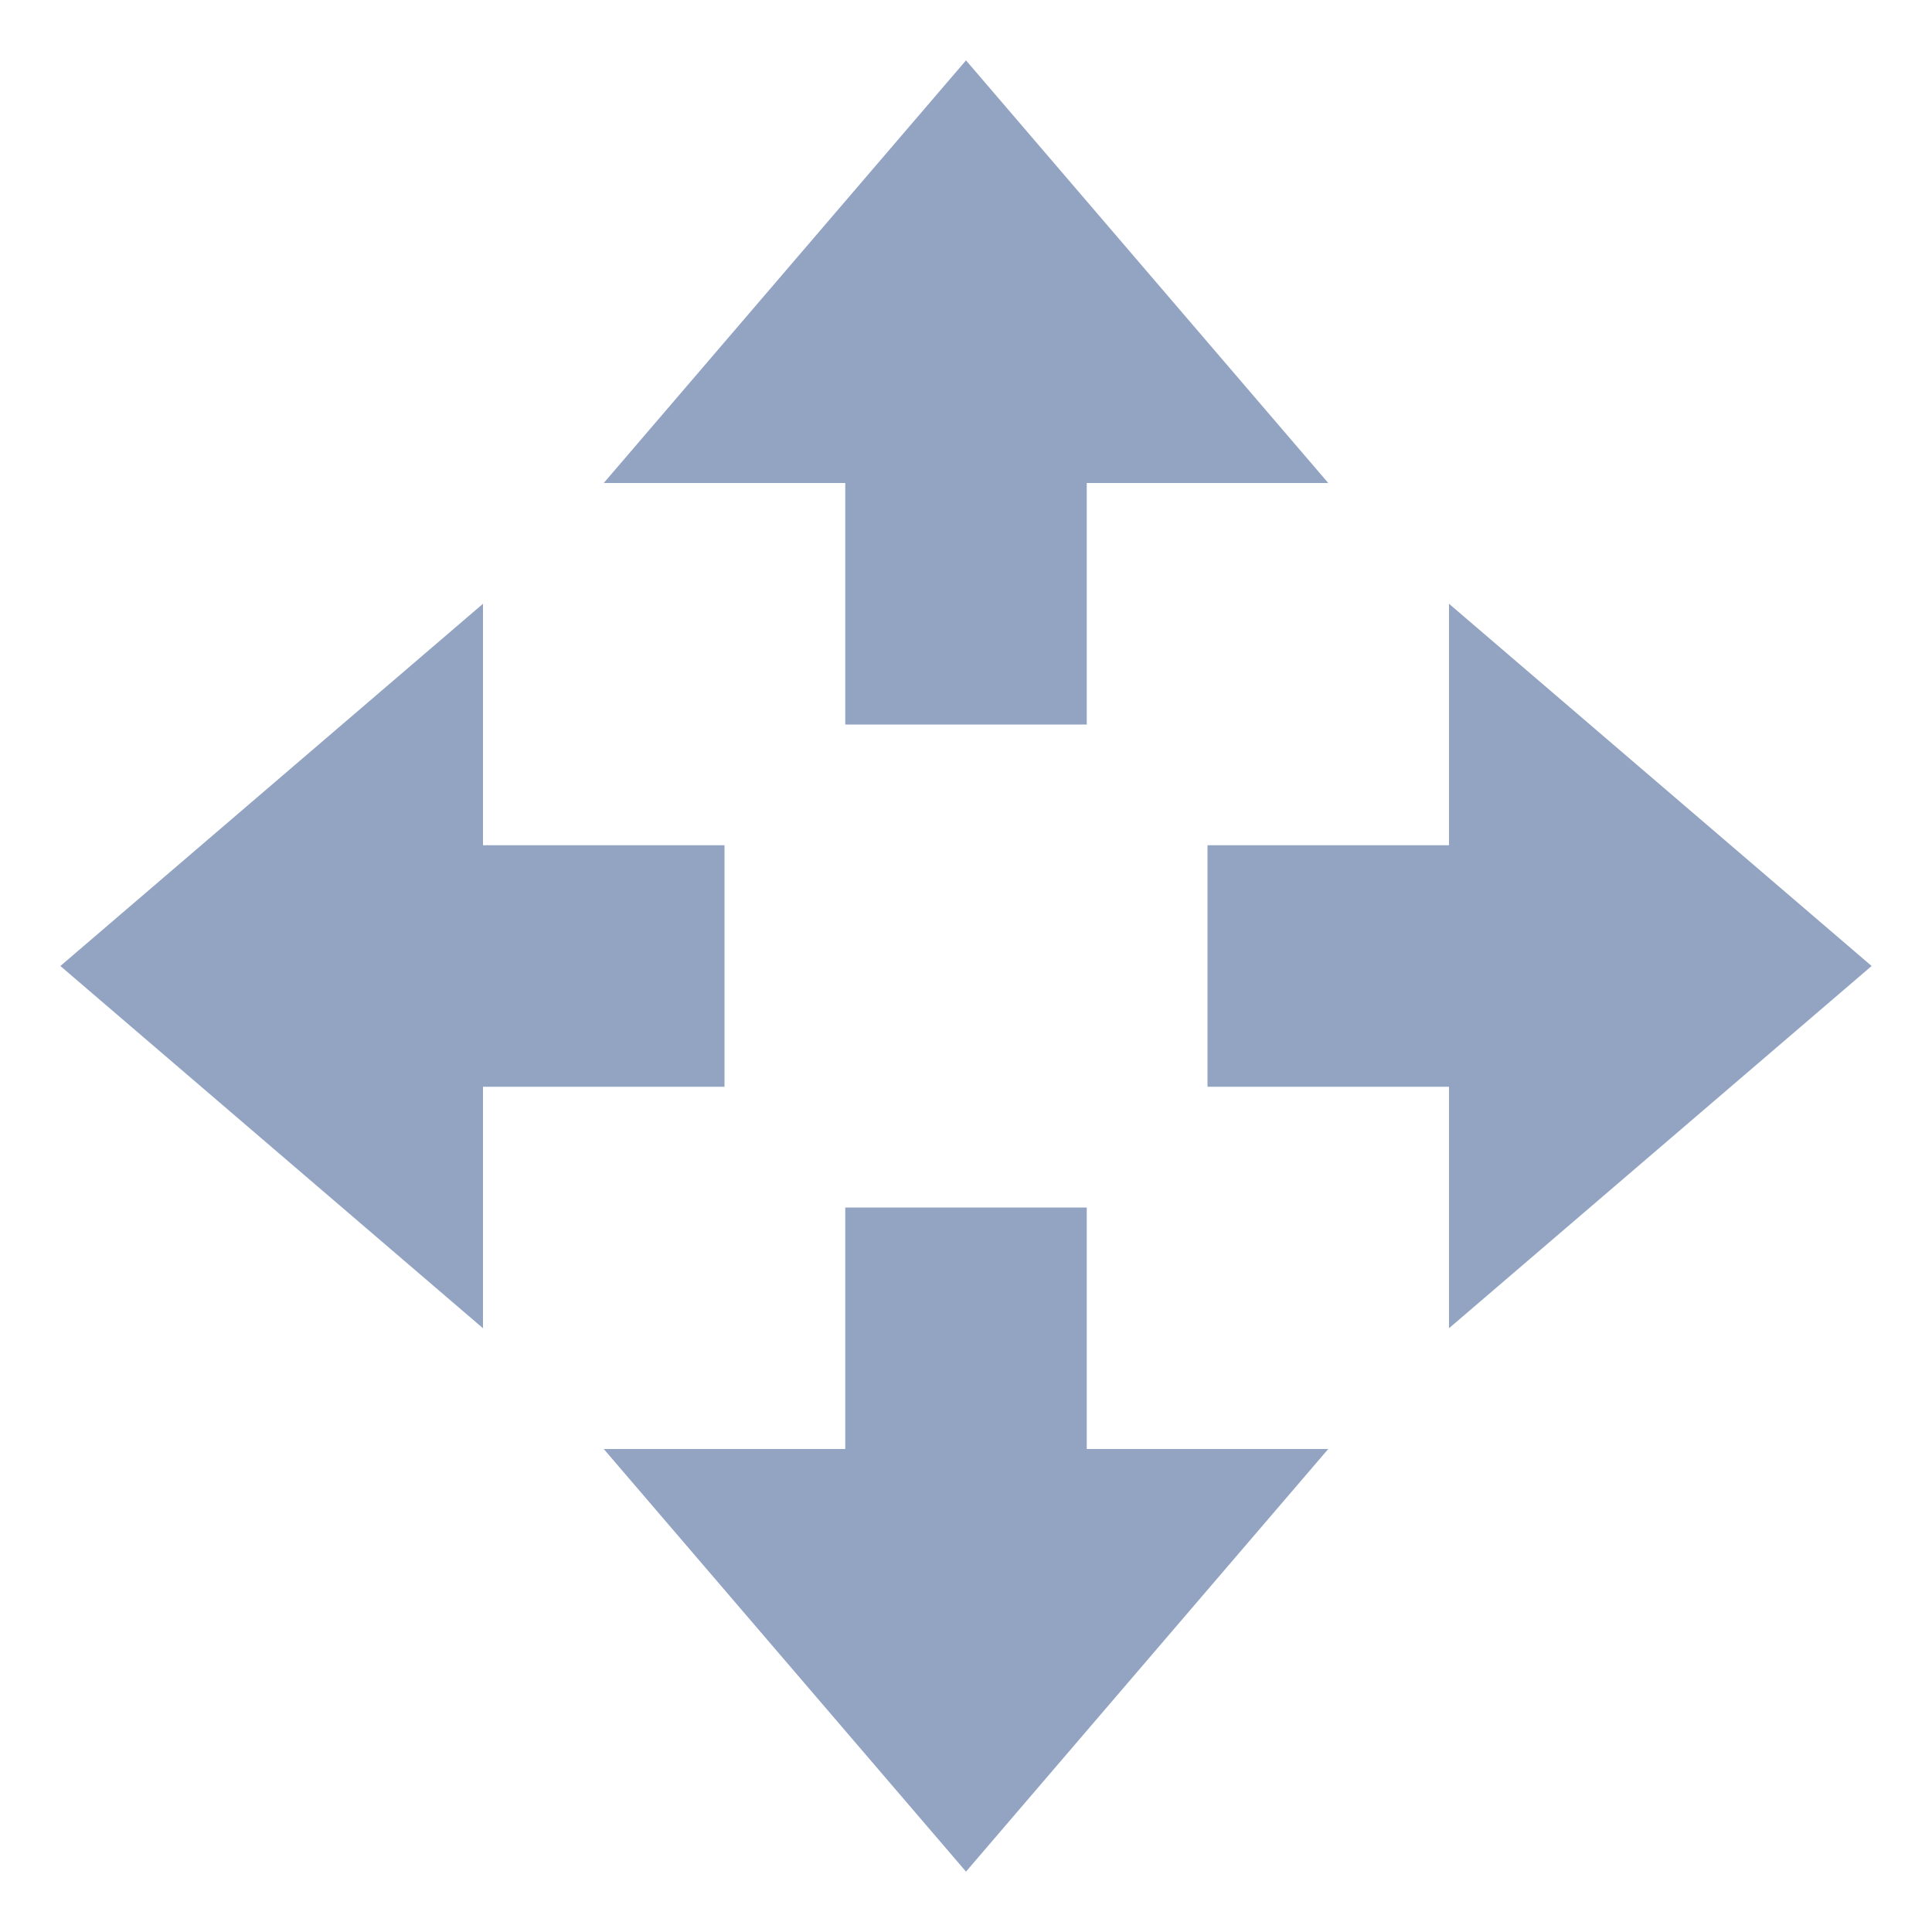 <svg xmlns="http://www.w3.org/2000/svg" width="16" height="16" version="1.1">
 <path style="fill:#93a4c3" d="M 8,15.5 5,12 H 7 V 10 H 9 V 12 H 11 Z"/>
 <path style="fill:#93a4c3" d="M 8,0.5 5,4 H 7 V 6 H 9 V 4 H 11 Z"/>
 <path style="fill:#93a4c3" d="M 15.5,8 12,5 V 7 H 10 V 9 H 12 V 11 Z"/>
 <path style="fill:#93a4c3" d="M 0.5,8 4,5 V 7 H 6 V 9 H 4 V 11 Z"/>
</svg>
